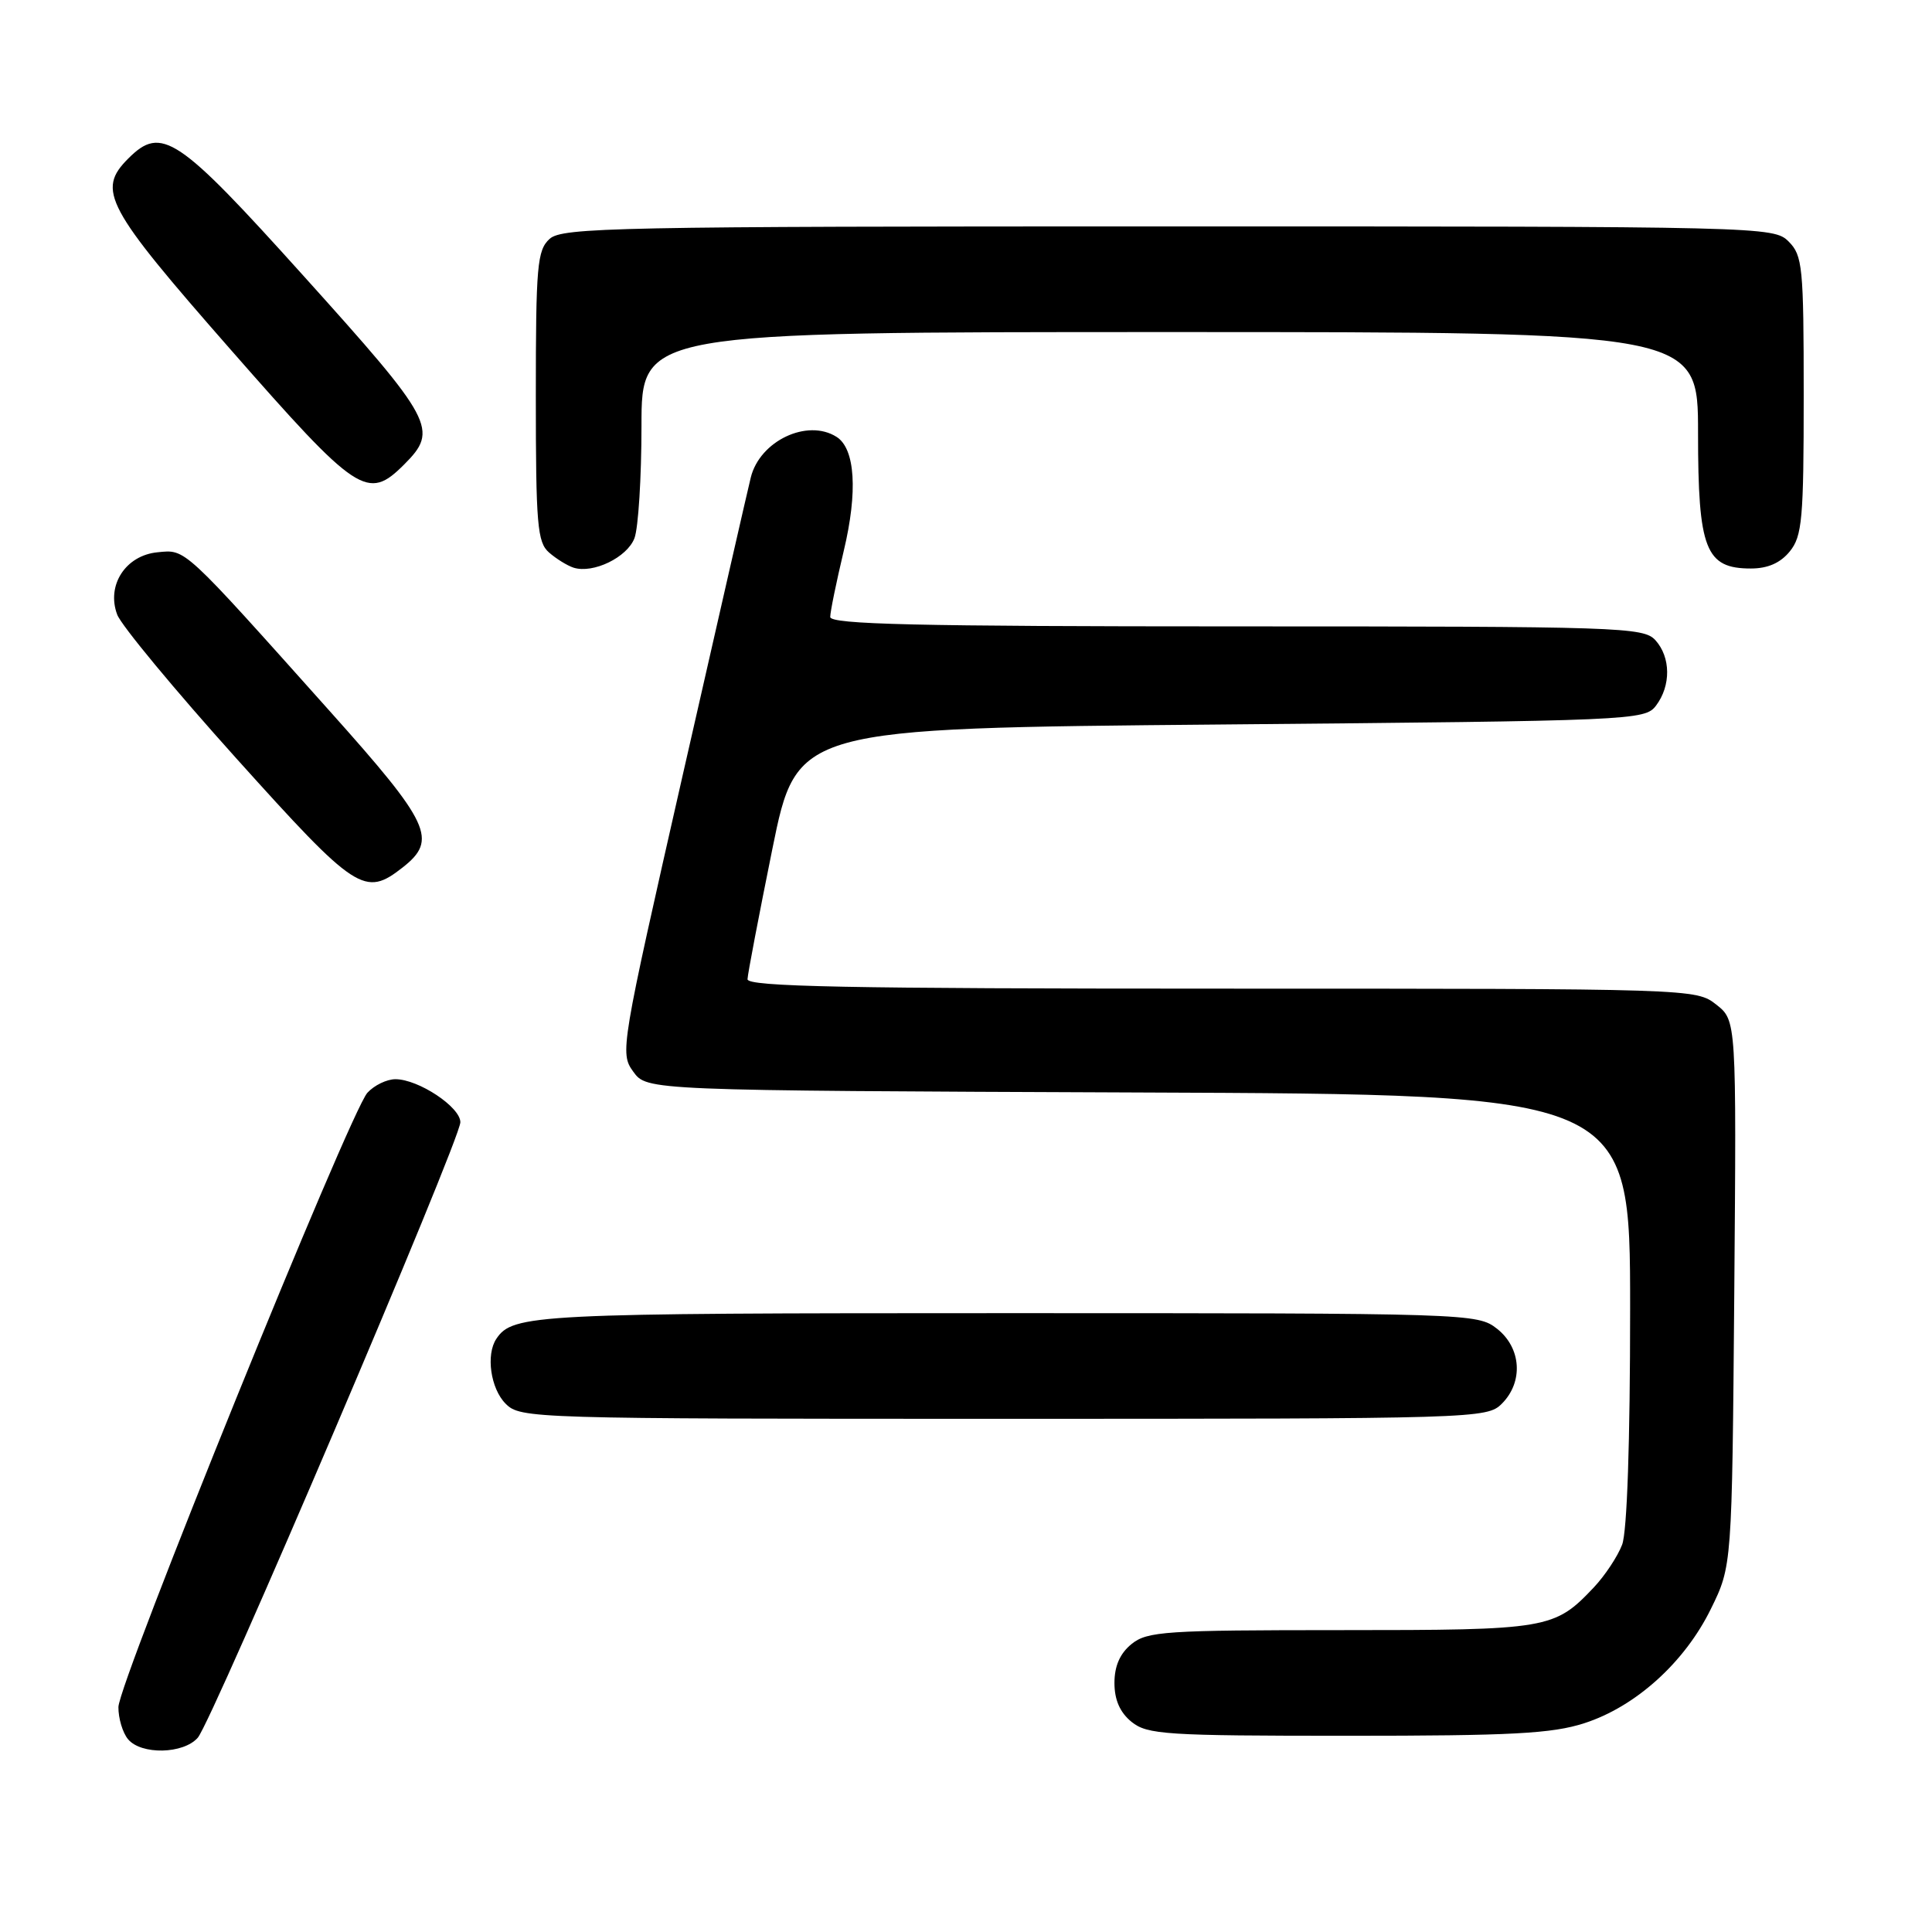 <?xml version="1.0" encoding="UTF-8" standalone="no"?>
<!DOCTYPE svg PUBLIC "-//W3C//DTD SVG 1.1//EN" "http://www.w3.org/Graphics/SVG/1.1/DTD/svg11.dtd" >
<svg xmlns="http://www.w3.org/2000/svg" xmlns:xlink="http://www.w3.org/1999/xlink" version="1.1" viewBox="0 0 256 256">
 <g >
 <path fill="currentColor"
d=" M 26.21 230.25 C 28.15 228.02 61.00 151.02 61.00 148.70 C 61.00 146.69 55.46 143.01 52.40 143.00 C 51.25 143.00 49.58 143.81 48.68 144.80 C 46.35 147.38 15.71 222.96 15.69 226.20 C 15.68 227.68 16.25 229.59 16.96 230.45 C 18.70 232.55 24.32 232.43 26.21 230.25 Z  M 209.94 228.33 C 216.73 226.14 223.22 220.28 226.69 213.21 C 229.50 207.50 229.50 207.50 229.80 171.36 C 230.09 135.22 230.09 135.22 227.41 133.11 C 224.75 131.01 224.30 131.00 161.87 131.00 C 112.21 131.00 99.01 130.74 99.05 129.75 C 99.07 129.06 100.56 121.30 102.34 112.50 C 105.59 96.50 105.59 96.50 161.75 96.00 C 216.44 95.51 217.95 95.45 219.43 93.50 C 221.43 90.85 221.39 87.09 219.35 84.83 C 217.78 83.10 214.74 83.00 163.85 83.00 C 121.43 83.00 110.00 82.73 110.01 81.75 C 110.01 81.06 110.82 77.12 111.80 73.00 C 113.68 65.14 113.32 59.45 110.85 57.89 C 106.98 55.43 100.67 58.42 99.48 63.28 C 99.17 64.50 95.14 82.15 90.51 102.50 C 82.24 138.90 82.13 139.54 83.91 142.00 C 85.72 144.50 85.72 144.50 150.86 144.76 C 216.00 145.01 216.00 145.01 216.00 173.44 C 216.00 191.10 215.60 202.94 214.94 204.68 C 214.35 206.23 212.66 208.78 211.19 210.34 C 205.95 215.87 205.20 216.00 177.66 216.00 C 154.43 216.00 152.02 216.16 149.94 217.84 C 148.40 219.09 147.67 220.76 147.67 223.00 C 147.67 225.24 148.40 226.91 149.94 228.16 C 152.03 229.84 154.45 230.00 178.50 230.00 C 200.30 230.00 205.65 229.72 209.94 228.33 Z  M 199.00 186.00 C 201.88 183.12 201.59 178.61 198.37 176.07 C 195.76 174.03 194.94 174.00 133.30 174.00 C 70.81 174.00 67.94 174.14 65.77 177.40 C 64.36 179.50 65.01 184.01 67.00 186.00 C 68.96 187.96 70.33 188.00 133.00 188.00 C 195.67 188.00 197.04 187.96 199.00 186.00 Z  M 53.37 114.93 C 58.02 111.27 57.03 109.14 43.75 94.29 C 24.09 72.30 24.65 72.81 20.87 73.18 C 16.64 73.59 14.07 77.56 15.53 81.44 C 16.06 82.86 23.17 91.44 31.33 100.51 C 47.21 118.16 48.32 118.89 53.37 114.93 Z  M 84.07 71.31 C 84.58 69.97 85.00 63.27 85.00 56.43 C 85.00 44.00 85.00 44.00 155.00 44.00 C 225.00 44.00 225.00 44.00 225.00 57.39 C 225.00 72.80 225.99 75.33 232.00 75.33 C 234.24 75.33 235.91 74.60 237.16 73.06 C 238.80 71.03 239.00 68.77 239.00 52.39 C 239.00 35.33 238.85 33.85 237.00 32.00 C 235.03 30.03 233.67 30.00 154.83 30.00 C 81.63 30.00 74.50 30.14 72.83 31.65 C 71.18 33.15 71.00 35.18 71.00 52.50 C 71.00 69.53 71.20 71.86 72.75 73.21 C 73.71 74.05 75.17 74.95 76.00 75.22 C 78.59 76.04 83.10 73.86 84.07 71.31 Z  M 53.55 61.55 C 58.15 56.94 57.54 55.78 40.17 36.50 C 23.53 18.02 21.40 16.60 17.00 21.00 C 12.79 25.21 13.98 27.42 30.53 46.29 C 47.39 65.52 48.70 66.39 53.55 61.55 Z "/>
</g>
</svg>